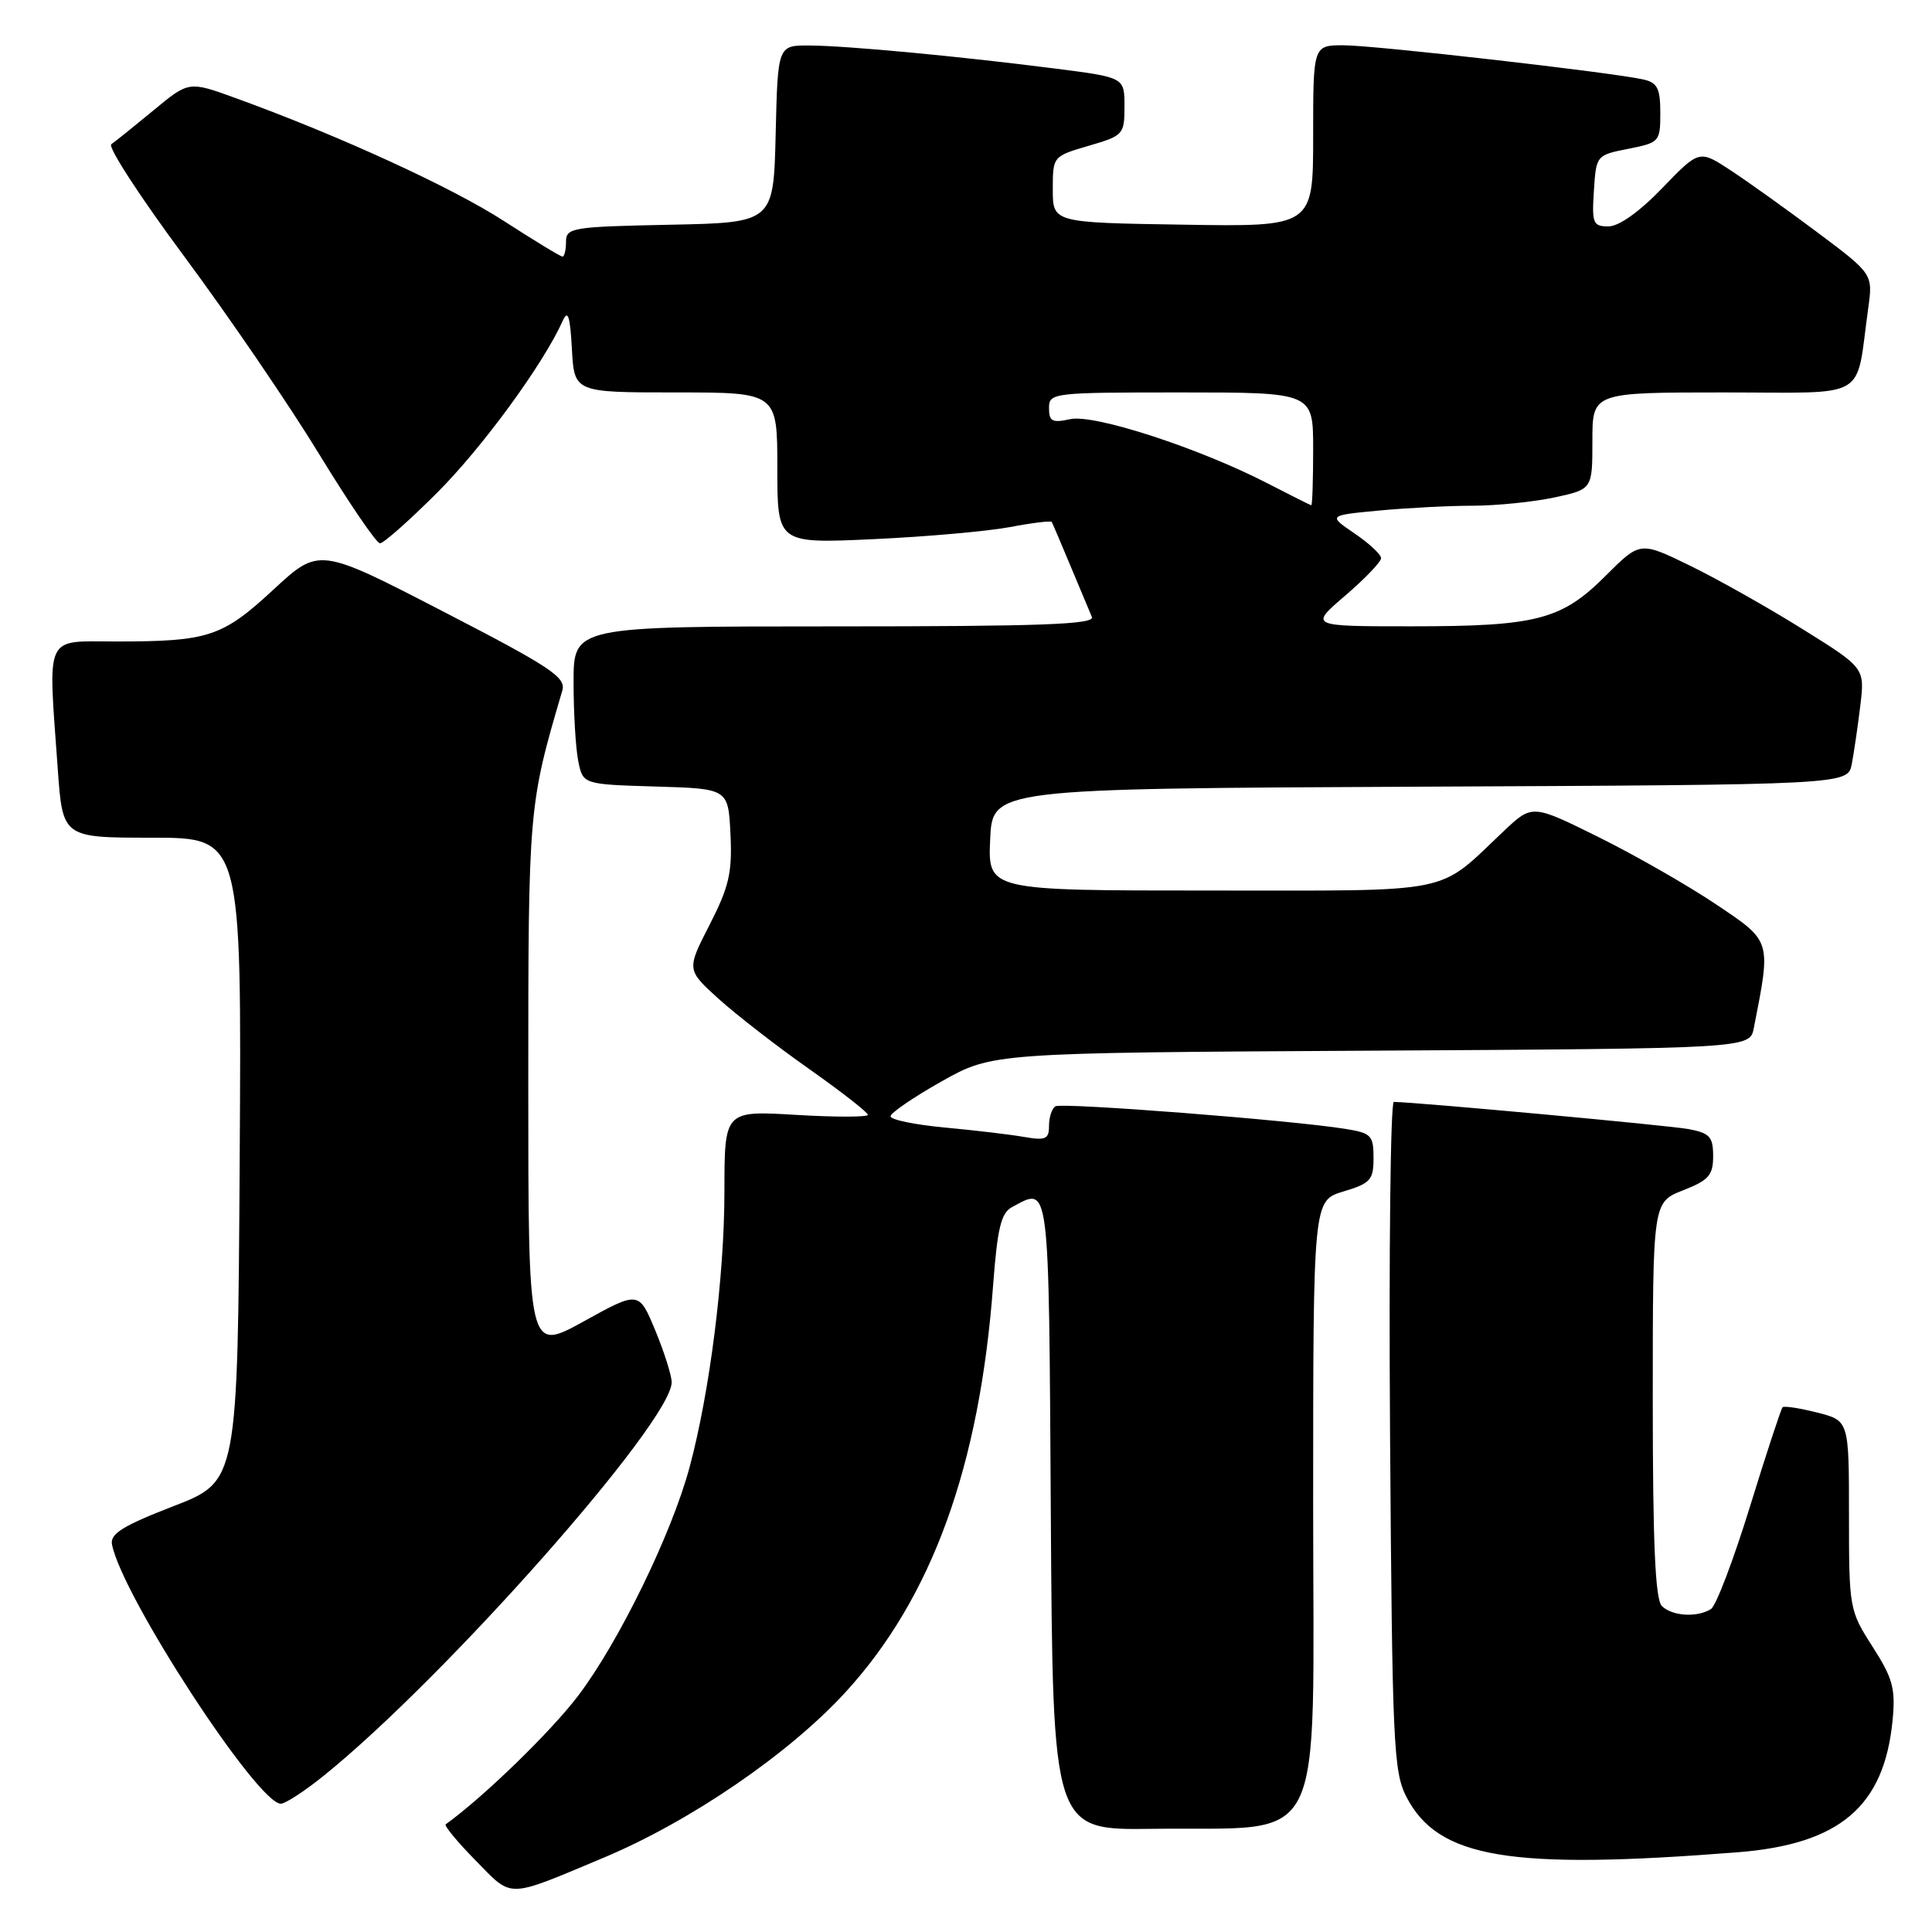<?xml version="1.0" encoding="UTF-8" standalone="no"?>
<!DOCTYPE svg PUBLIC "-//W3C//DTD SVG 1.1//EN" "http://www.w3.org/Graphics/SVG/1.1/DTD/svg11.dtd" >
<svg xmlns="http://www.w3.org/2000/svg" xmlns:xlink="http://www.w3.org/1999/xlink" version="1.1" viewBox="0 0 256 256">
 <g >
 <path fill="currentColor"
d=" M 79.97 246.16 C 91.44 241.36 104.54 232.40 112.02 224.24 C 123.49 211.73 129.82 194.27 131.60 170.21 C 132.16 162.76 132.65 160.72 134.08 159.96 C 139.13 157.25 138.96 155.86 139.24 200.75 C 139.50 242.50 139.50 242.50 152.61 242.33 C 176.09 242.01 174.00 246.20 174.00 199.50 C 174.00 159.08 174.00 159.08 178.00 157.88 C 181.60 156.80 182.00 156.36 182.00 153.43 C 182.00 150.44 181.69 150.13 178.25 149.58 C 171.11 148.43 140.70 146.07 139.85 146.59 C 139.38 146.88 139.00 148.04 139.00 149.17 C 139.00 150.94 138.55 151.14 135.75 150.66 C 133.96 150.34 129.24 149.78 125.25 149.41 C 121.26 149.04 118.00 148.37 118.00 147.92 C 118.00 147.47 121.04 145.39 124.75 143.30 C 131.50 139.50 131.50 139.50 181.68 139.22 C 231.86 138.93 231.86 138.93 232.39 136.22 C 234.69 124.50 234.78 124.79 227.34 119.80 C 223.58 117.28 216.57 113.27 211.76 110.89 C 203.03 106.57 203.03 106.57 199.26 110.12 C 190.27 118.61 193.26 118.00 160.32 118.00 C 130.91 118.00 130.91 118.00 131.20 111.25 C 131.50 104.50 131.50 104.50 188.17 104.24 C 244.84 103.98 244.84 103.98 245.37 101.24 C 245.66 99.73 246.17 96.25 246.50 93.50 C 247.10 88.50 247.10 88.50 238.80 83.33 C 234.24 80.48 227.54 76.71 223.91 74.94 C 217.32 71.73 217.32 71.73 212.76 76.29 C 206.91 82.14 203.65 82.99 187.00 82.99 C 173.50 82.99 173.50 82.99 178.25 78.92 C 180.86 76.68 183.00 74.45 183.00 73.96 C 183.00 73.47 181.42 72.00 179.48 70.68 C 175.97 68.29 175.97 68.29 182.73 67.65 C 186.45 67.30 192.07 67.01 195.20 67.01 C 198.34 67.00 203.17 66.51 205.95 65.92 C 211.00 64.83 211.00 64.83 211.00 58.42 C 211.00 52.00 211.00 52.00 228.39 52.00 C 247.94 52.00 245.82 53.23 247.54 40.91 C 248.18 36.31 248.18 36.31 240.84 30.81 C 236.80 27.79 231.62 24.08 229.33 22.58 C 225.16 19.84 225.16 19.84 220.26 24.92 C 217.24 28.06 214.51 30.00 213.13 30.00 C 211.08 30.00 210.92 29.59 211.20 25.28 C 211.50 20.59 211.53 20.55 215.75 19.72 C 219.89 18.90 220.00 18.78 220.00 14.96 C 220.00 11.71 219.61 10.95 217.75 10.53 C 213.59 9.59 182.12 6.00 178.04 6.00 C 174.00 6.00 174.00 6.00 174.00 18.02 C 174.00 30.05 174.00 30.05 156.75 29.77 C 139.50 29.50 139.50 29.50 139.50 25.10 C 139.50 20.72 139.51 20.71 144.25 19.32 C 148.85 17.98 149.00 17.82 149.00 14.10 C 149.00 10.26 149.00 10.26 139.93 9.10 C 127.14 7.46 112.24 6.06 107.28 6.03 C 103.06 6.00 103.06 6.00 102.78 17.75 C 102.50 29.50 102.50 29.50 88.75 29.78 C 75.83 30.04 75.00 30.17 75.00 32.03 C 75.00 33.11 74.79 34.00 74.53 34.00 C 74.27 34.00 70.79 31.88 66.78 29.29 C 59.87 24.82 44.95 17.98 31.26 13.01 C 25.02 10.74 25.02 10.74 20.34 14.62 C 17.76 16.75 15.25 18.77 14.75 19.11 C 14.24 19.45 18.61 26.16 24.45 34.03 C 30.29 41.90 38.31 53.65 42.28 60.16 C 46.25 66.66 49.88 71.99 50.35 71.99 C 50.82 72.00 54.25 68.96 57.97 65.24 C 63.95 59.25 72.01 48.22 74.57 42.50 C 75.25 40.98 75.54 41.87 75.78 46.25 C 76.10 52.00 76.10 52.00 89.55 52.00 C 103.00 52.00 103.00 52.00 103.00 62.02 C 103.00 72.03 103.00 72.03 115.75 71.44 C 122.76 71.12 130.90 70.39 133.83 69.84 C 136.76 69.28 139.25 68.98 139.36 69.16 C 139.47 69.35 140.59 71.97 141.85 75.00 C 143.11 78.03 144.39 81.06 144.68 81.75 C 145.10 82.74 137.91 83.00 110.61 83.00 C 76.00 83.00 76.00 83.00 76.00 90.38 C 76.00 94.43 76.28 99.14 76.62 100.84 C 77.24 103.93 77.24 103.93 86.87 104.22 C 96.50 104.50 96.50 104.50 96.79 110.53 C 97.04 115.62 96.61 117.48 94.03 122.53 C 90.97 128.50 90.97 128.50 95.23 132.36 C 97.58 134.48 102.98 138.67 107.25 141.67 C 111.51 144.68 115.00 147.40 115.00 147.72 C 115.00 148.03 110.72 148.04 105.50 147.73 C 96.00 147.16 96.00 147.16 95.99 157.83 C 95.99 169.15 94.05 184.47 91.36 194.46 C 88.99 203.25 82.01 217.57 76.62 224.68 C 73.01 229.45 64.02 238.17 59.06 241.73 C 58.82 241.90 60.60 244.06 63.02 246.52 C 67.98 251.58 66.99 251.60 79.97 246.16 Z  M 230.20 245.44 C 243.79 244.38 249.68 239.36 250.78 227.92 C 251.18 223.74 250.81 222.38 248.12 218.19 C 245.05 213.40 245.00 213.12 245.00 200.78 C 245.00 188.24 245.00 188.24 240.78 187.17 C 238.46 186.58 236.40 186.27 236.20 186.47 C 236.00 186.67 234.05 192.59 231.88 199.63 C 229.71 206.66 227.39 212.77 226.72 213.20 C 224.89 214.36 221.56 214.16 220.20 212.80 C 219.33 211.93 219.00 204.46 219.00 185.45 C 219.00 159.30 219.00 159.30 223.00 157.73 C 226.42 156.39 227.00 155.73 227.00 153.19 C 227.00 150.63 226.55 150.14 223.75 149.61 C 221.16 149.13 187.91 146.06 184.69 146.01 C 184.25 146.01 184.02 165.91 184.19 190.25 C 184.48 231.12 184.64 234.77 186.36 238.10 C 190.57 246.23 200.01 247.81 230.20 245.44 Z  M 42.90 235.29 C 58.93 222.38 89.00 188.38 89.00 183.16 C 89.00 182.27 88.02 179.18 86.83 176.29 C 84.65 171.05 84.65 171.05 77.33 175.10 C 70.00 179.14 70.00 179.14 70.00 143.73 C 70.00 107.03 70.03 106.72 74.51 91.50 C 75.03 89.75 72.98 88.39 58.69 81.01 C 42.28 72.53 42.28 72.53 36.24 78.12 C 29.46 84.40 27.63 85.00 15.38 85.00 C 5.78 85.00 6.36 83.73 7.65 101.85 C 8.30 111.00 8.30 111.00 20.16 111.00 C 32.02 111.00 32.02 111.00 31.76 153.64 C 31.50 196.28 31.50 196.28 23.00 199.57 C 16.26 202.18 14.57 203.24 14.84 204.65 C 16.15 211.44 34.10 239.00 37.21 239.00 C 37.81 239.00 40.37 237.33 42.90 235.29 Z  M 168.00 64.07 C 158.92 59.38 144.99 54.84 141.81 55.54 C 139.43 56.06 139.00 55.84 139.00 54.08 C 139.00 52.05 139.44 52.00 156.50 52.00 C 174.00 52.00 174.00 52.00 174.00 59.50 C 174.00 63.62 173.89 66.98 173.75 66.95 C 173.61 66.93 171.03 65.63 168.00 64.07 Z "/>
</g>
</svg>